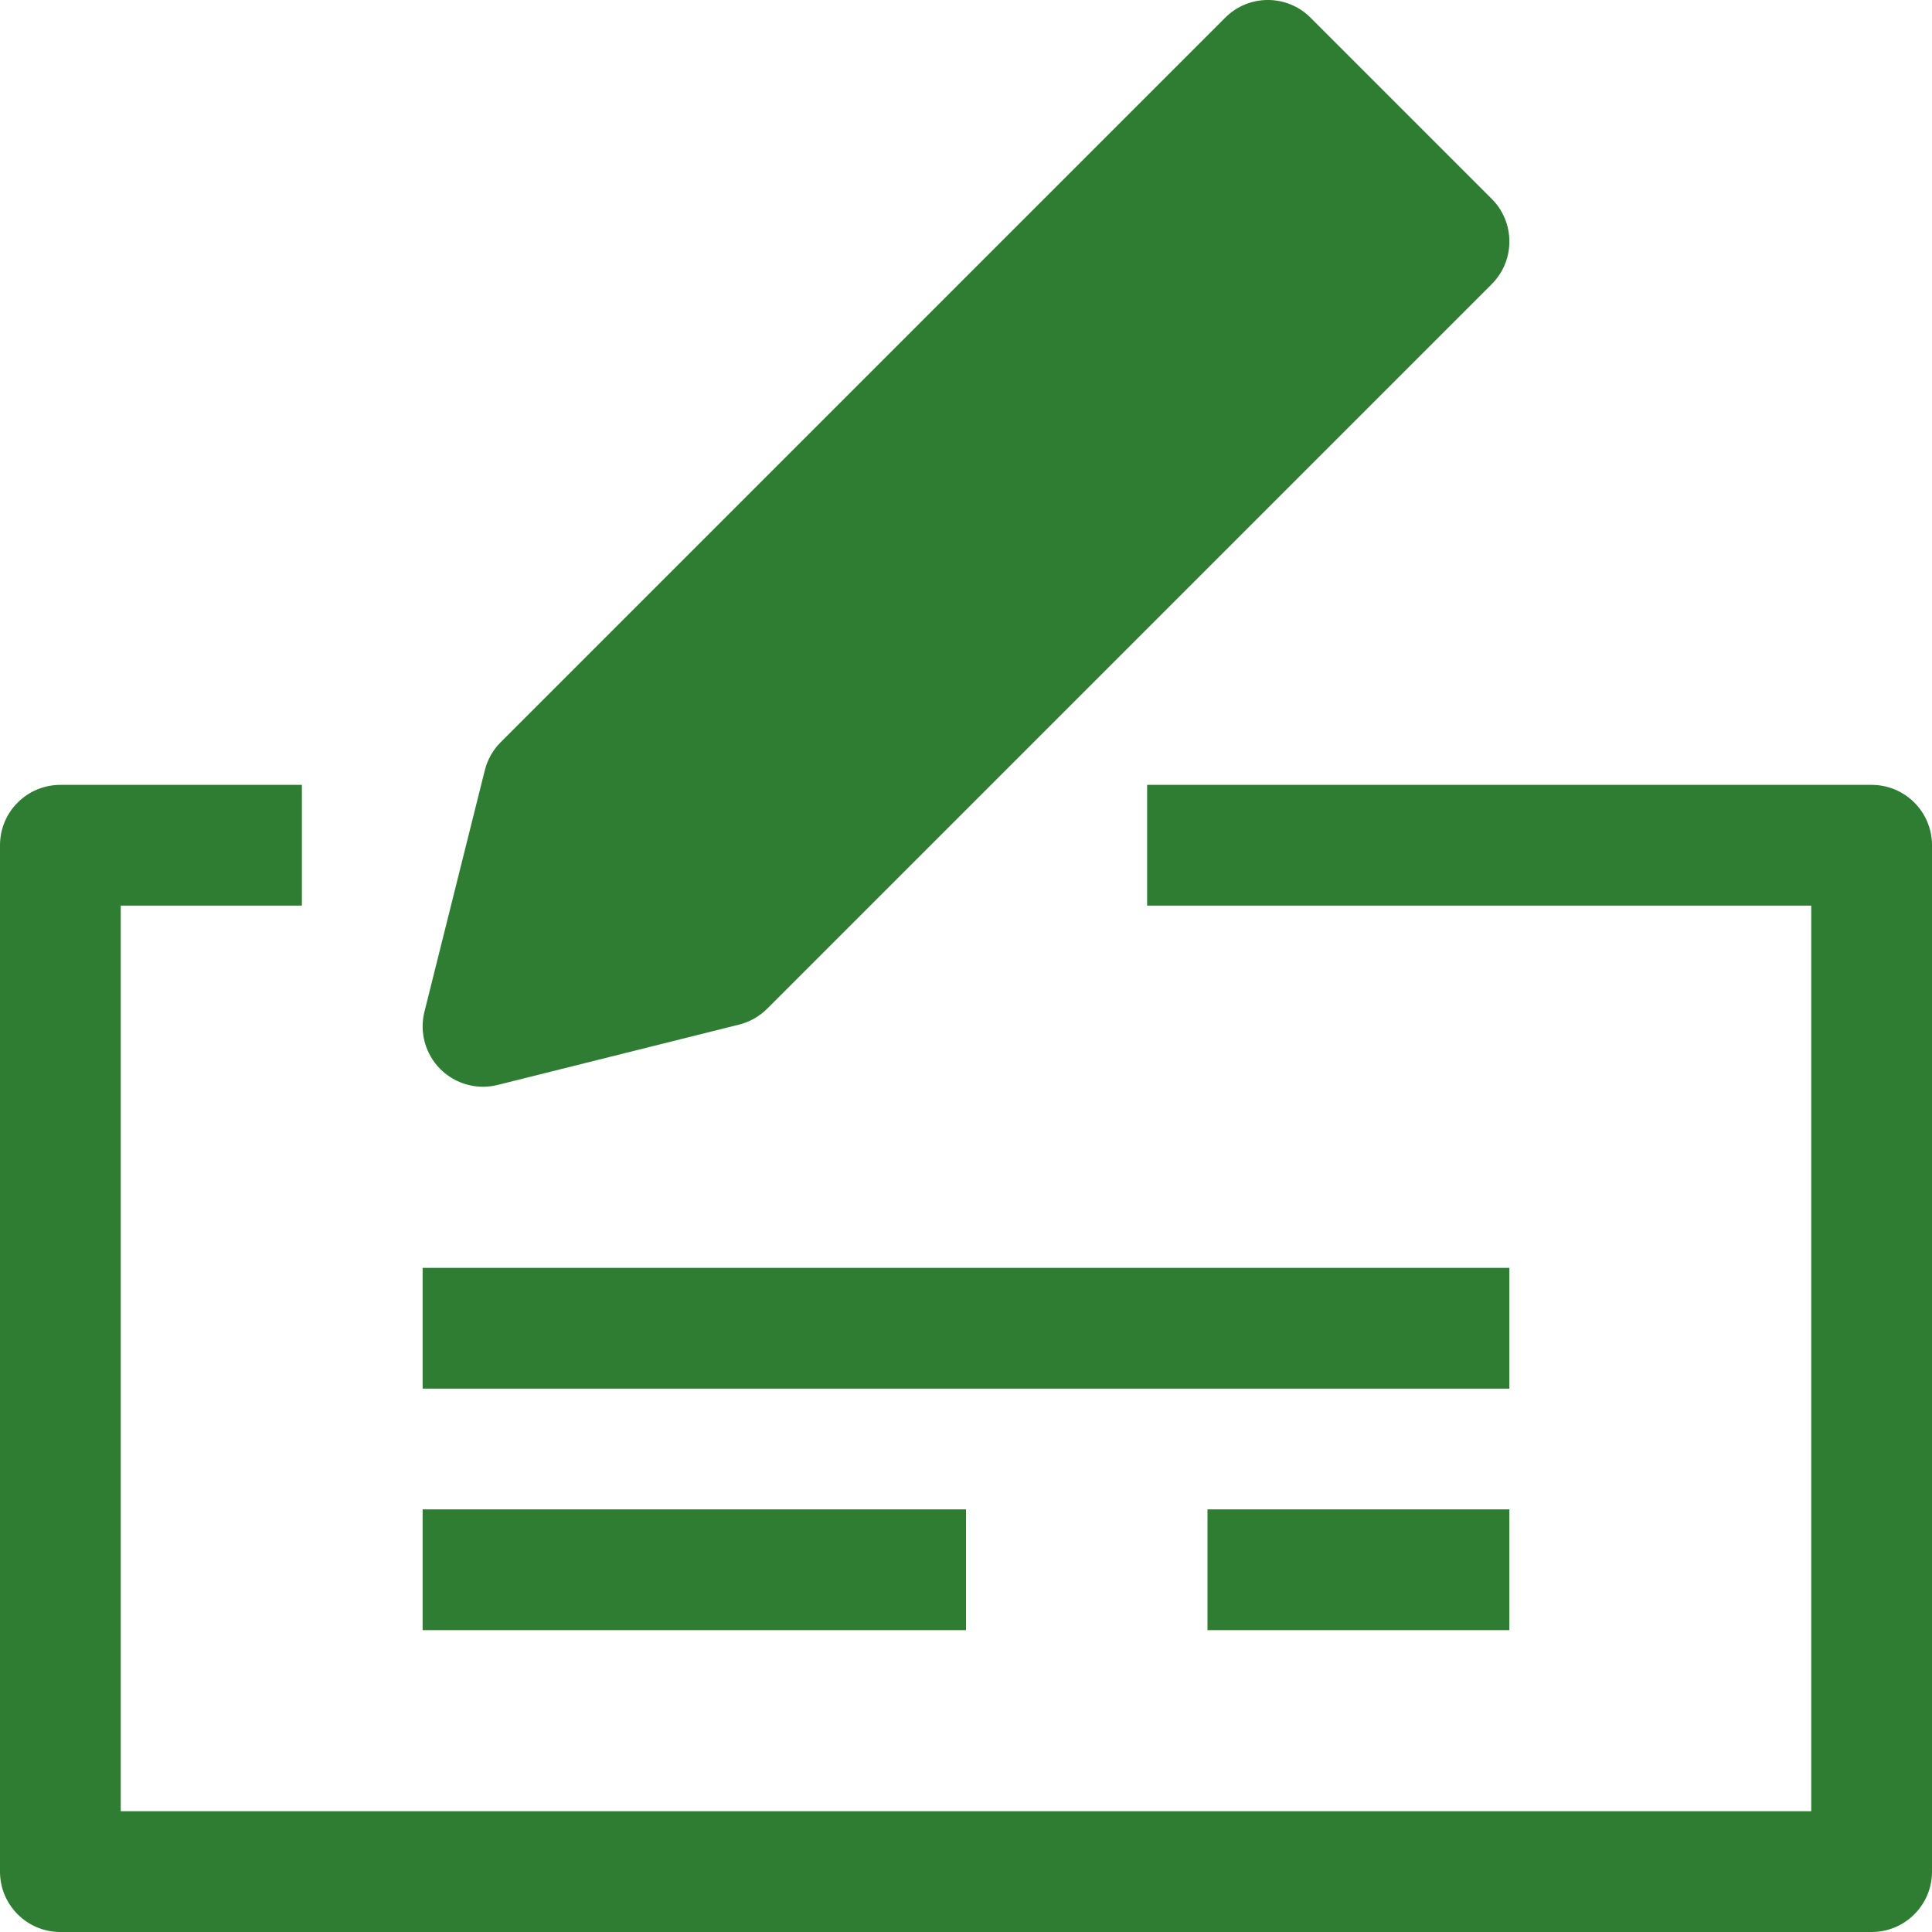 <svg xmlns="http://www.w3.org/2000/svg" xmlns:xlink="http://www.w3.org/1999/xlink" x="0px" y="0px" width="32px" height="32px" viewBox="0 0 32 32"><g transform="translate(0, 0)"><path fill="#2e7d32" d="M31,13H19v2h11v15H2V15h3v-2H1c-0.552,0-1,0.447-1,1v17c0,0.553,0.448,1,1,1h30c0.552,0,1-0.447,1-1V14
	C32,13.447,31.552,13,31,13z"></path>
<path fill="#2e7d32" d="M8,18c0.081,0,0.162-0.01,0.243-0.03l4-1c0.176-0.044,0.336-0.135,0.464-0.263l12-12
	c0.391-0.391,0.391-1.023,0-1.414l-3-3c-0.391-0.391-1.023-0.391-1.414,0l-12,12c-0.128,0.128-0.219,0.289-0.263,0.465l-1,4
	c-0.085,0.341,0.015,0.701,0.263,0.949C7.483,17.896,7.738,18,8,18z"></path>
<rect data-color="color-2" x="7" y="21" fill="#2e7d32" width="18" height="2"></rect>
<rect data-color="color-2" x="7" y="25" fill="#2e7d32" width="9" height="2"></rect>
<rect data-color="color-2" x="20" y="25" fill="#2e7d32" width="5" height="2"></rect></g></svg>